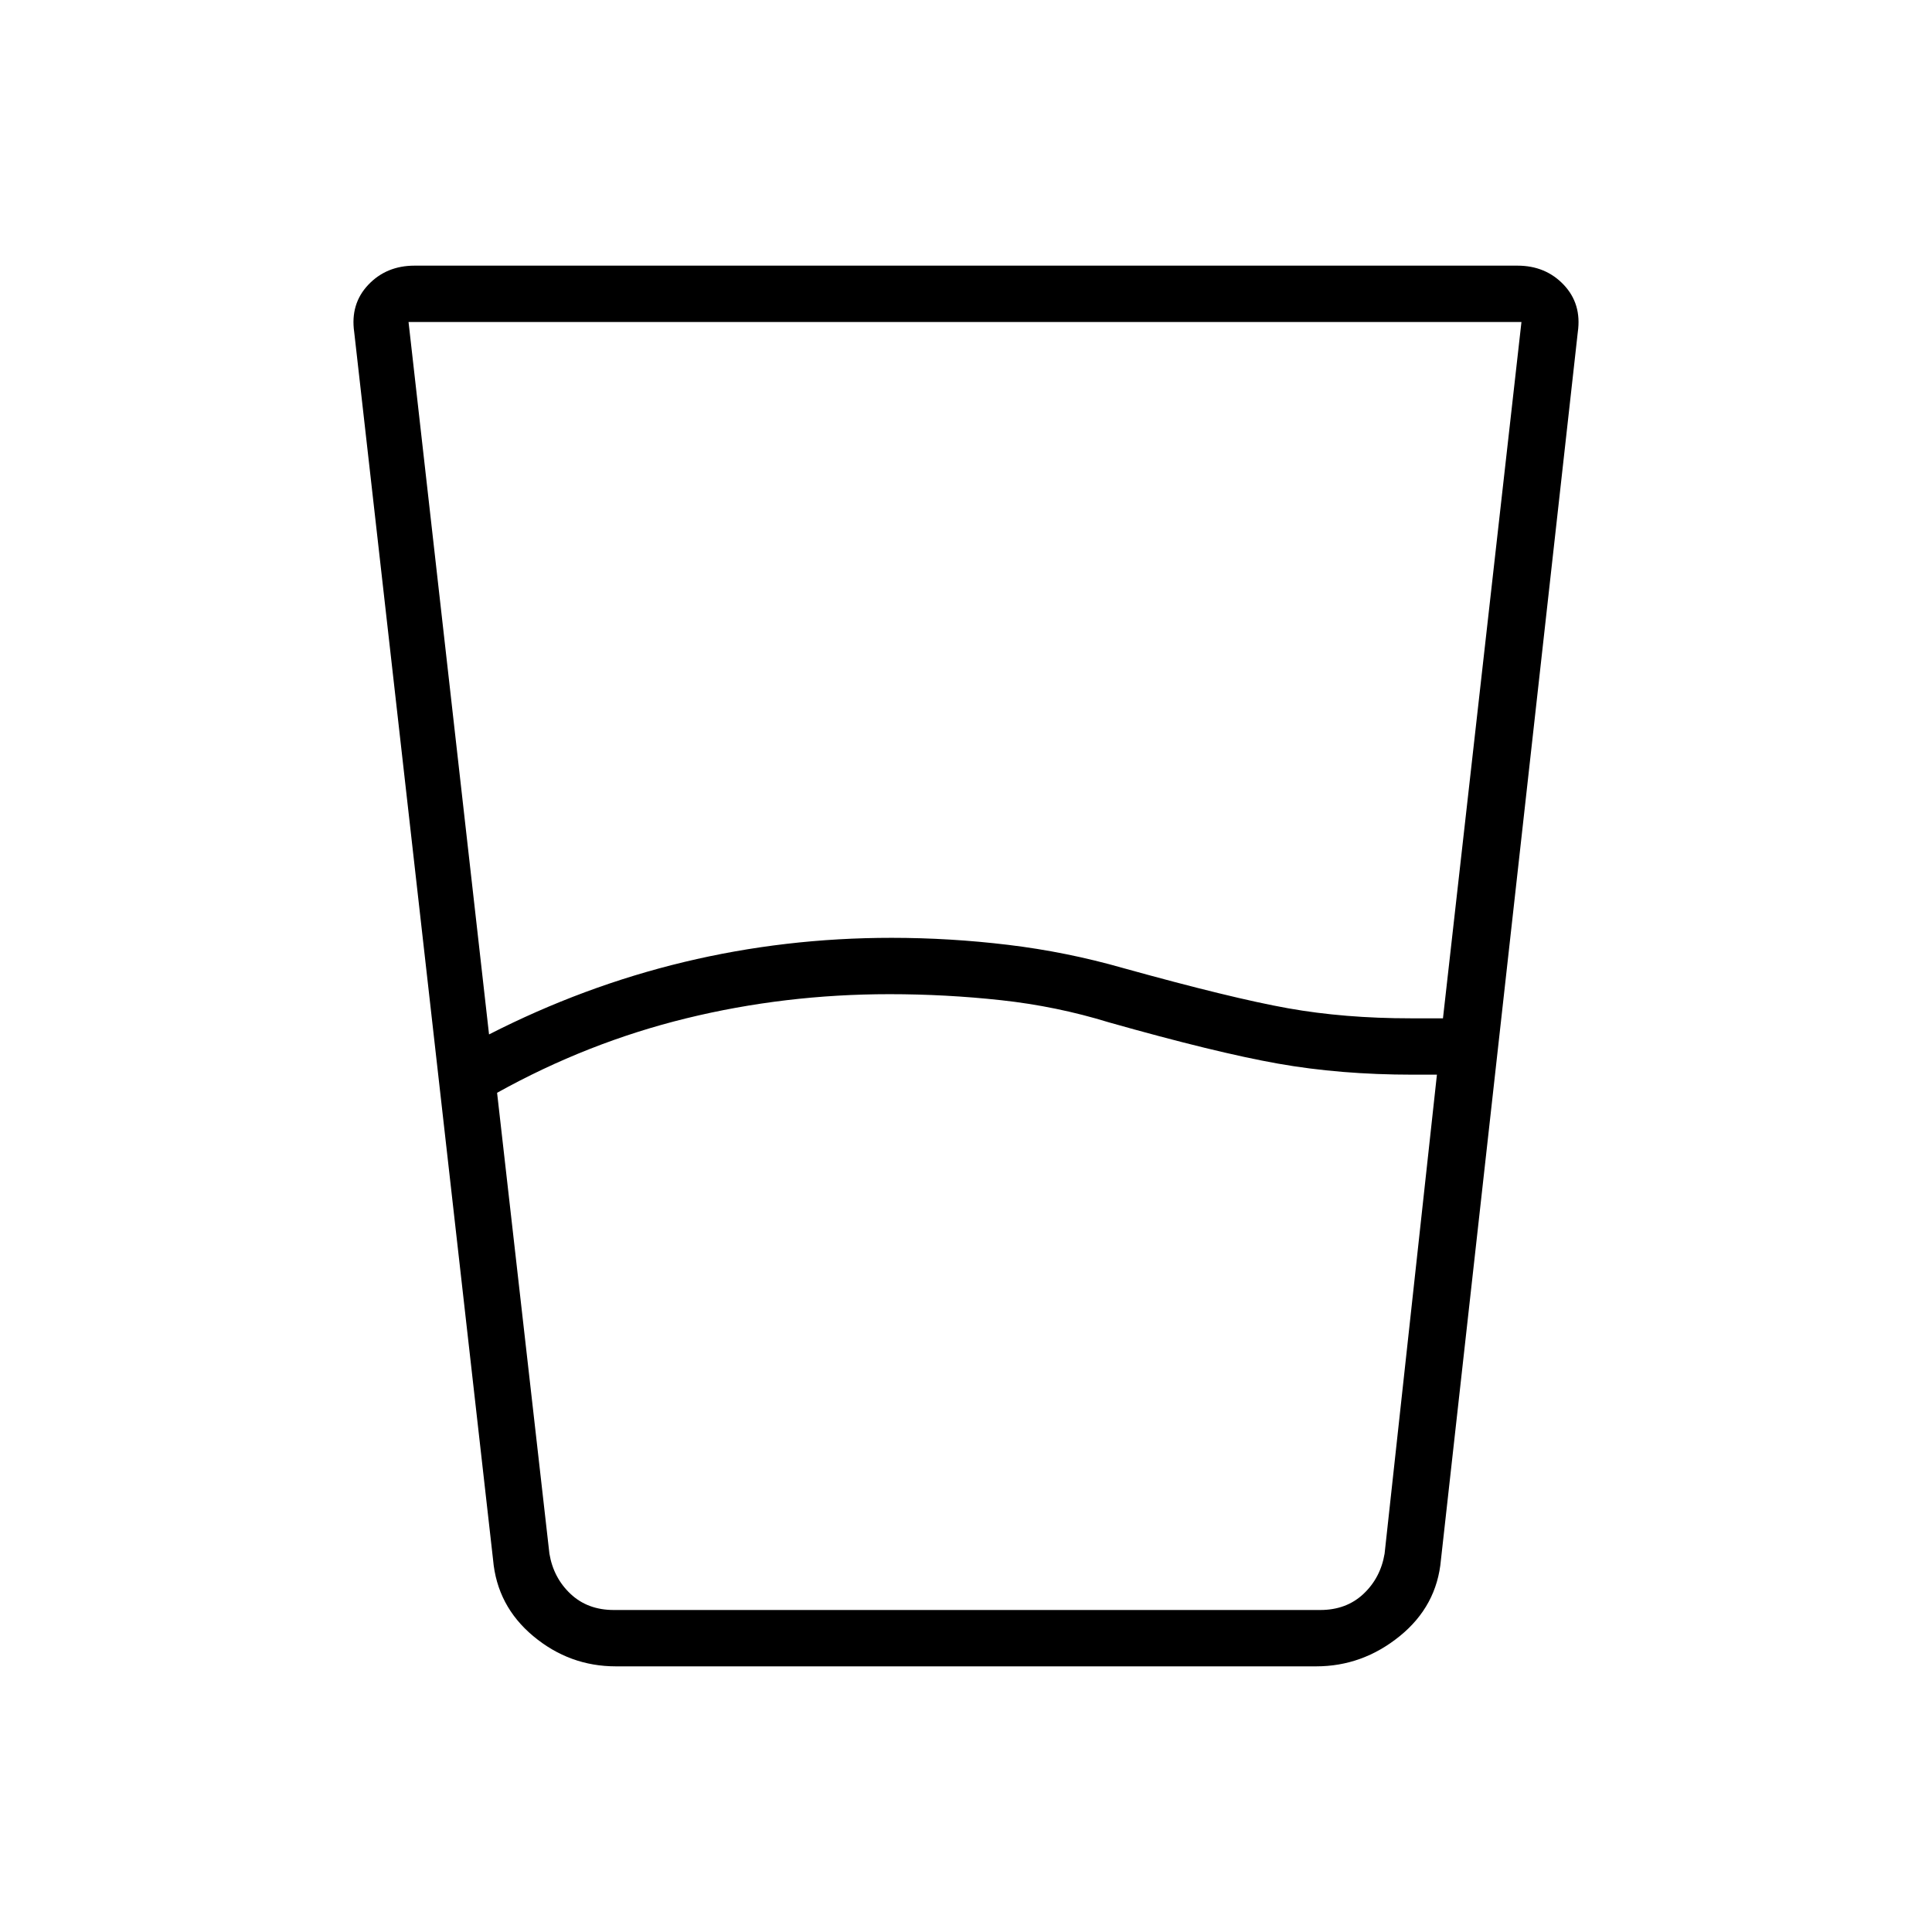 <svg xmlns="http://www.w3.org/2000/svg" height="24" viewBox="0 -960 960 960" width="24"><path d="m247-417 26 229q2 12 10.5 20t21.5 8h351q13 0 21.5-8t10.5-20l26-238h-12q-36 0-67-5.5T551-452q-26-8-53.5-11t-55.5-3q-52 0-101 12t-94 37Zm-4-29q47-24 97-36t103-12q29 0 58 3.5t57 11.5q54 15 82 20t61 5h16l39-346H203l40 354Zm63 314q-23 0-41-15t-20-38l-69-610q-2-14 7-23.5t23-9.5h548q14 0 23 9.5t7 23.5l-68 610q-2 23-20.5 38T654-132H306Zm-33-28h415-415Z"/></svg>